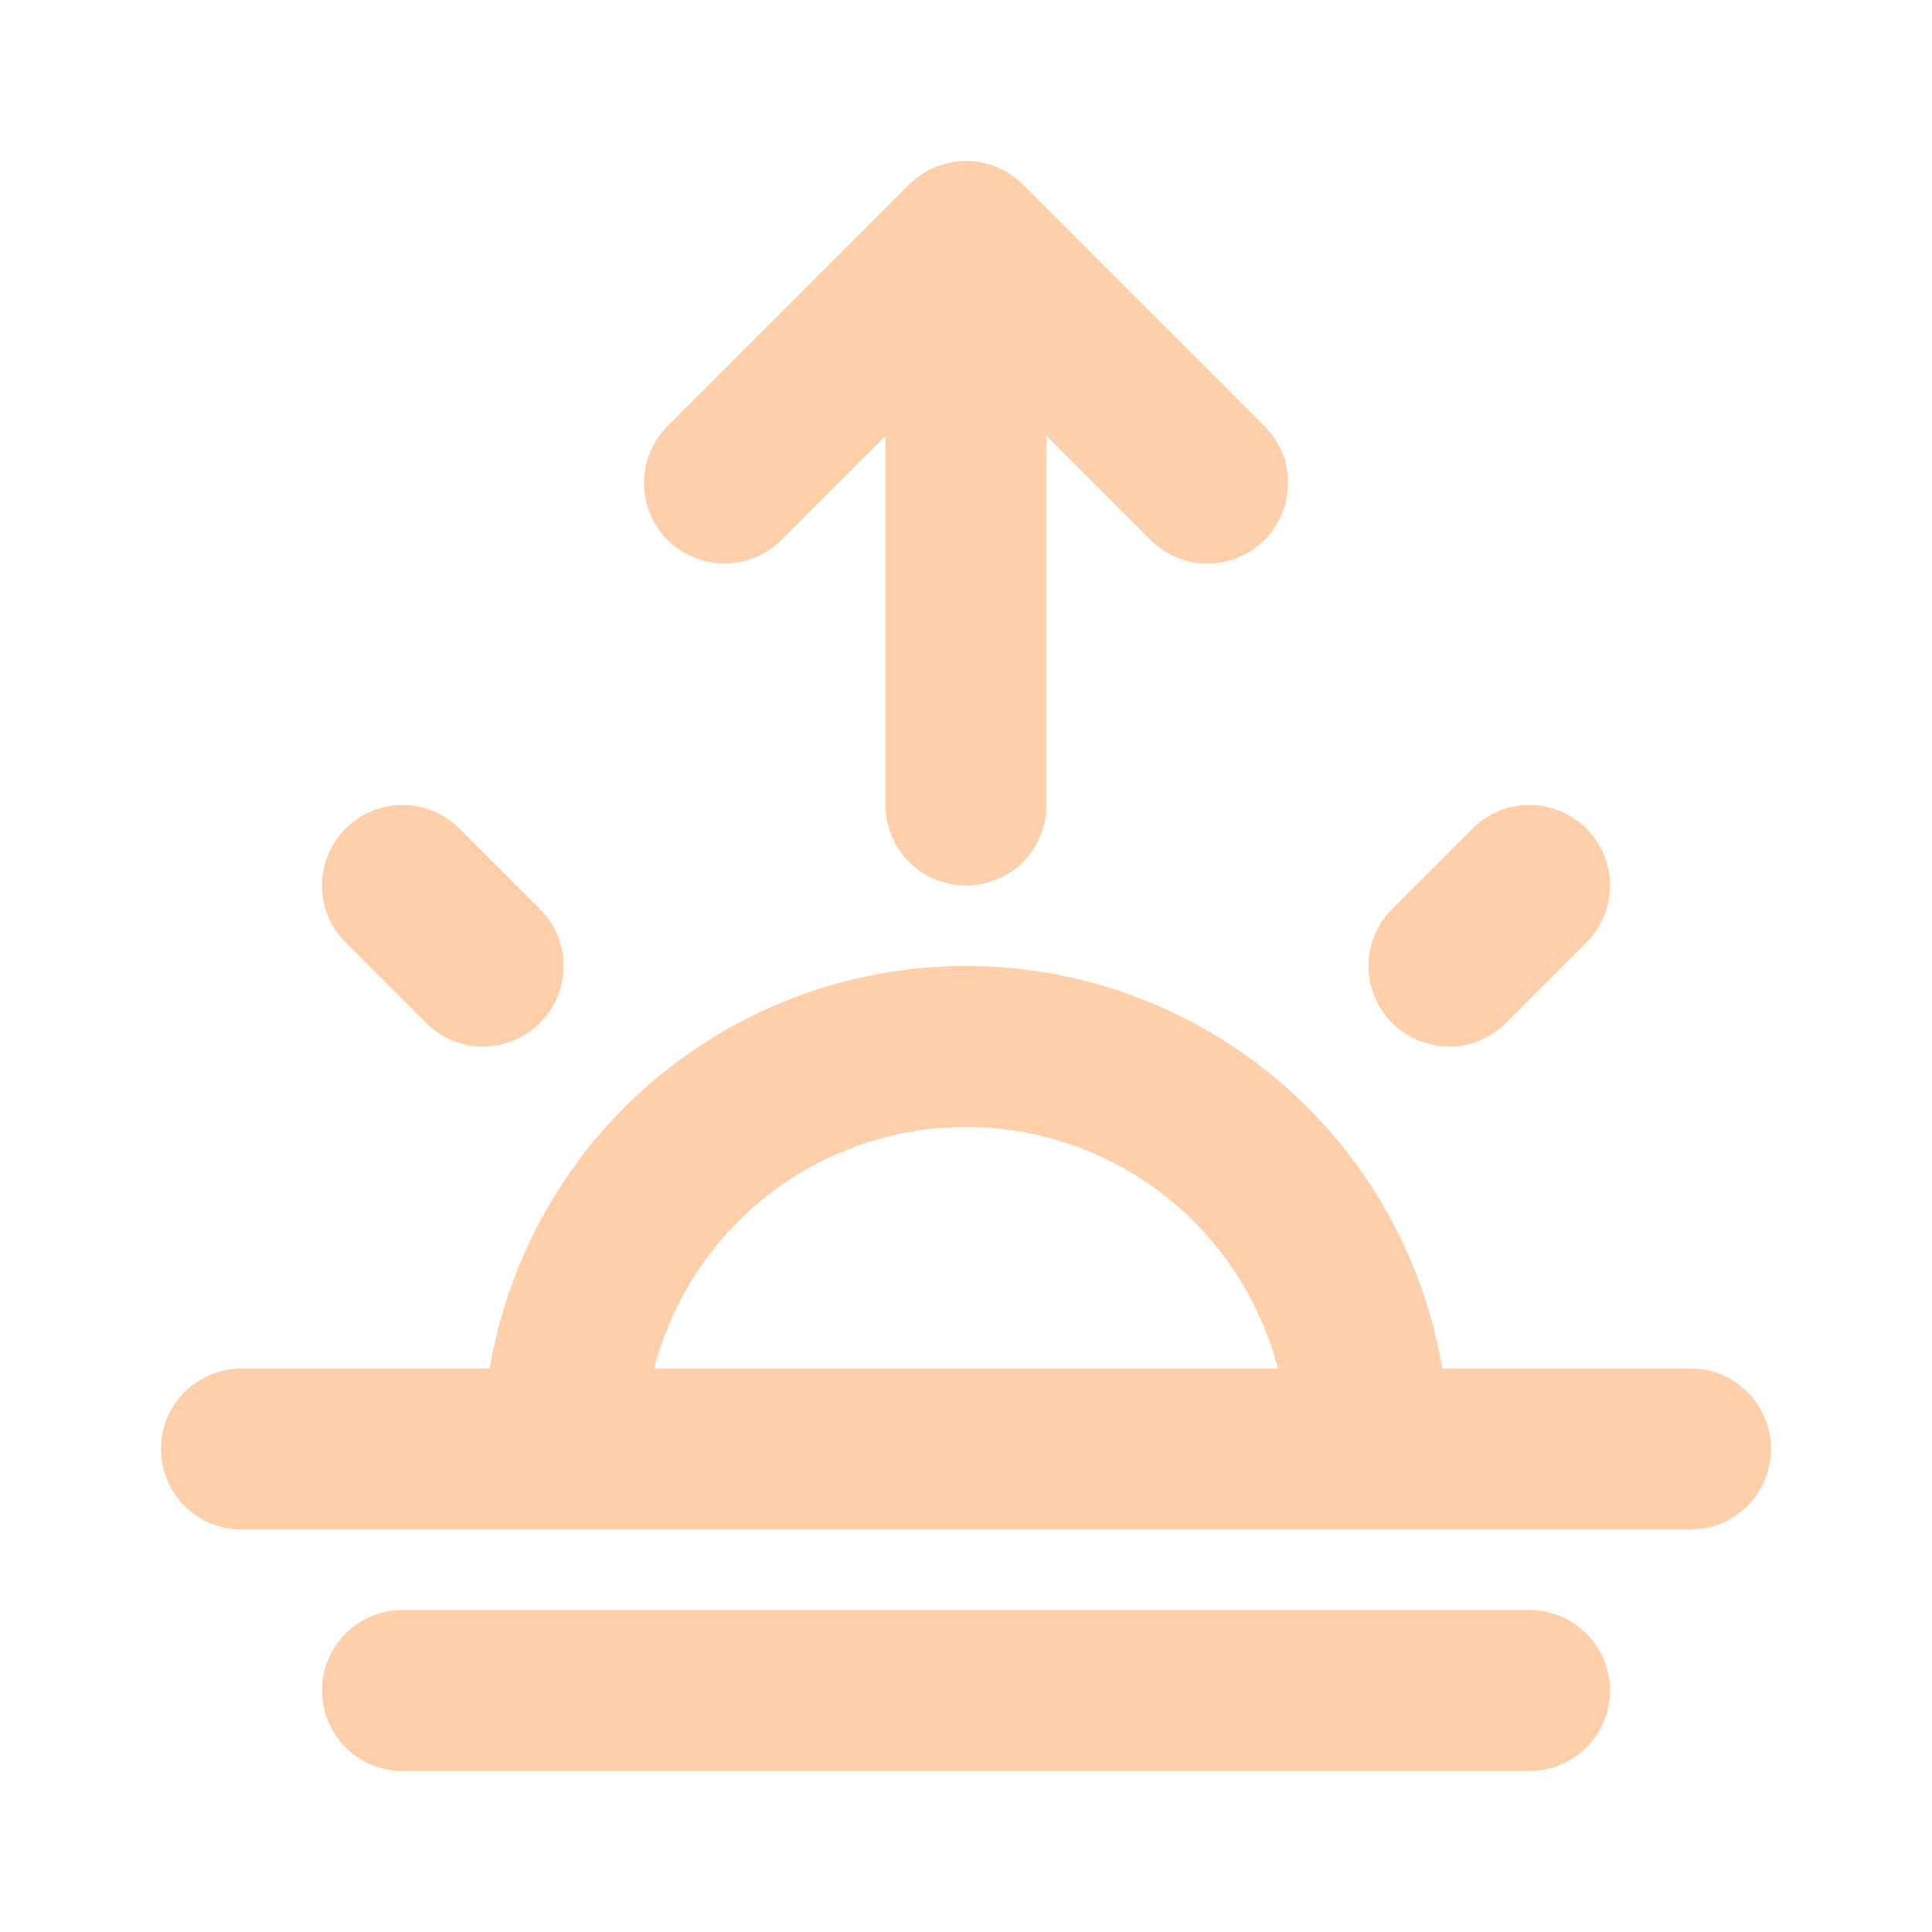 <svg width="800" height="800" viewBox="0 0 24 24" fill="none" xmlns="http://www.w3.org/2000/svg">
<path d="M12 10V3m0 0L9 6m3-3 3 3m-9 6-1-1m13 1 1-1M3 18h18M5 21h14M7 18a5 5 0 0 1 10 0" stroke="#FECFA9" stroke-width="2" stroke-linecap="round" stroke-linejoin="round"/>
</svg>